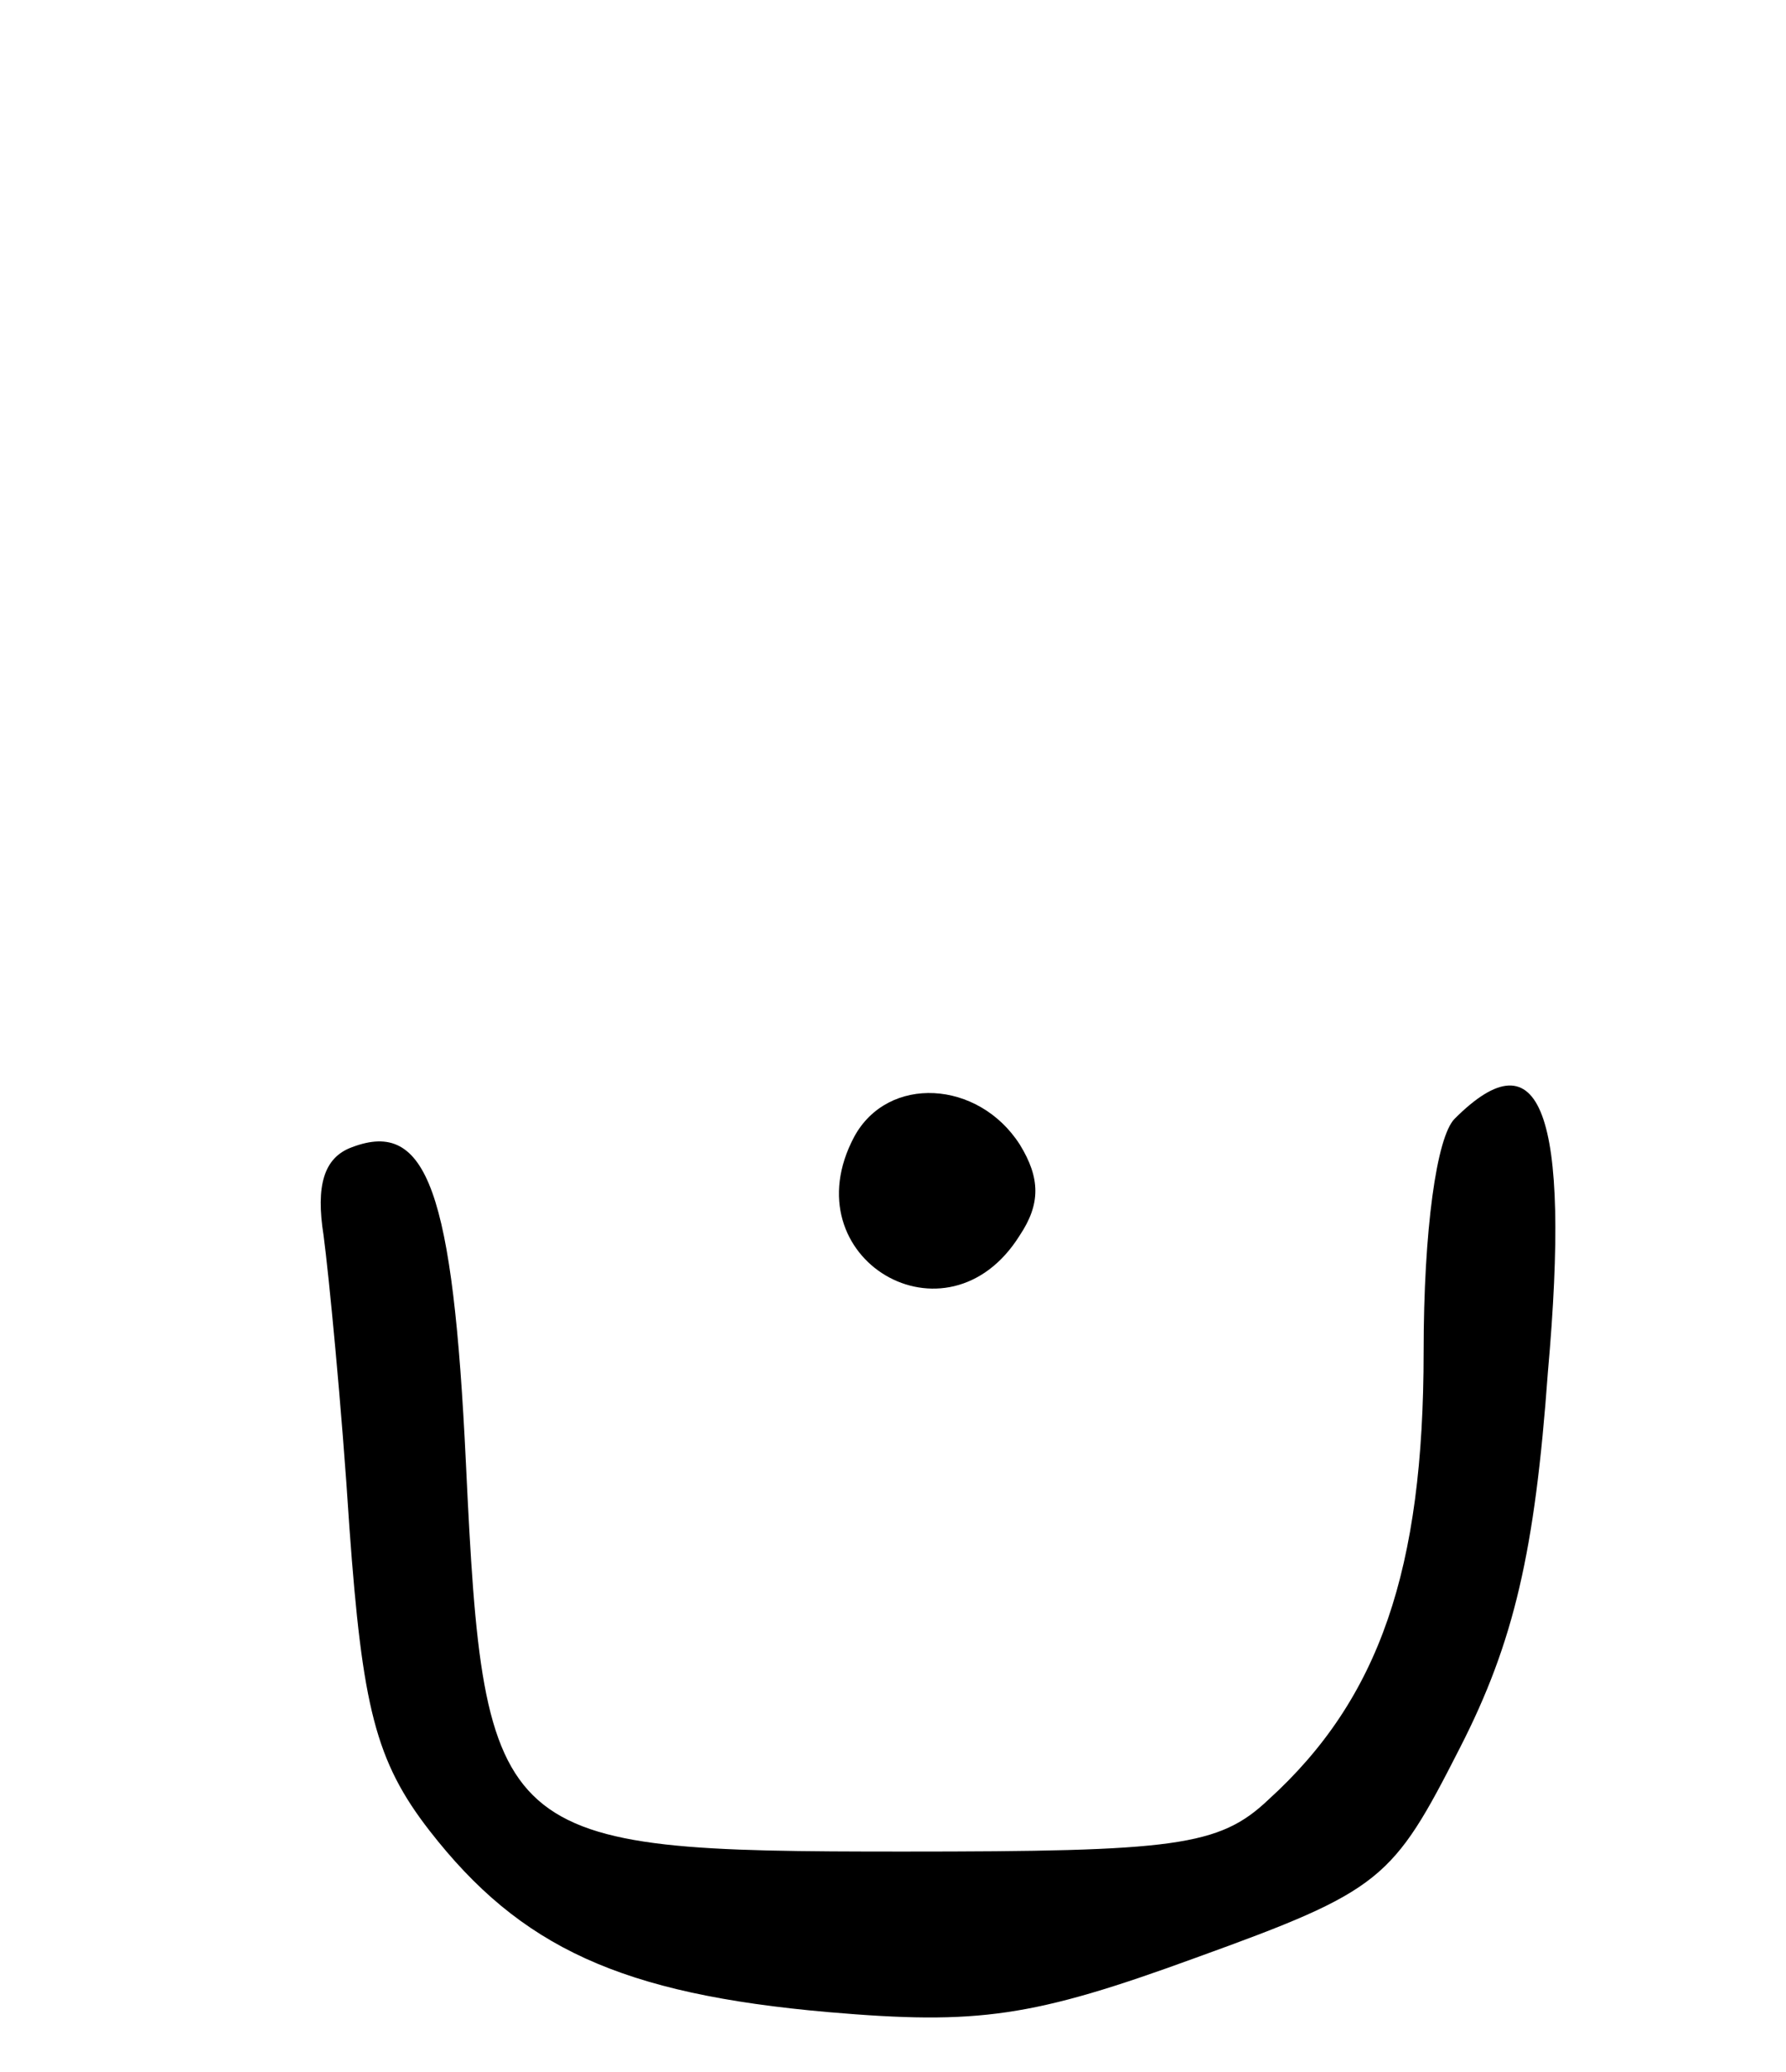 <svg version="1.0" xmlns="http://www.w3.org/2000/svg"
 width="69pt" height="80pt" viewBox="0 0 69 80"
 preserveAspectRatio="xMidYMid meet">
<g transform="translate(0,80) scale(0.1,-0.1)"
fill="#000000" stroke="none">
<path d="M330 361 c-25 -47 36 -83 64 -38 8 12 8 22 0 35 -16 25 -51 27 -64 3z"/>
<path d="M562 368 c-7 -7 -12 -43 -12 -90 0 -84 -17 -134 -60 -173 -19 -18
-36 -20 -141 -20 -158 0 -162 3 -169 150 -5 105 -15 133 -44 122 -11 -4 -14
-15 -11 -34 2 -15 7 -66 10 -113 5 -69 10 -90 31 -117 35 -45 74 -63 154 -70
58 -5 79 -2 142 21 72 26 76 30 102 81 21 41 29 76 34 145 9 101 -3 131 -36
98z"/>
</g>
</svg>
